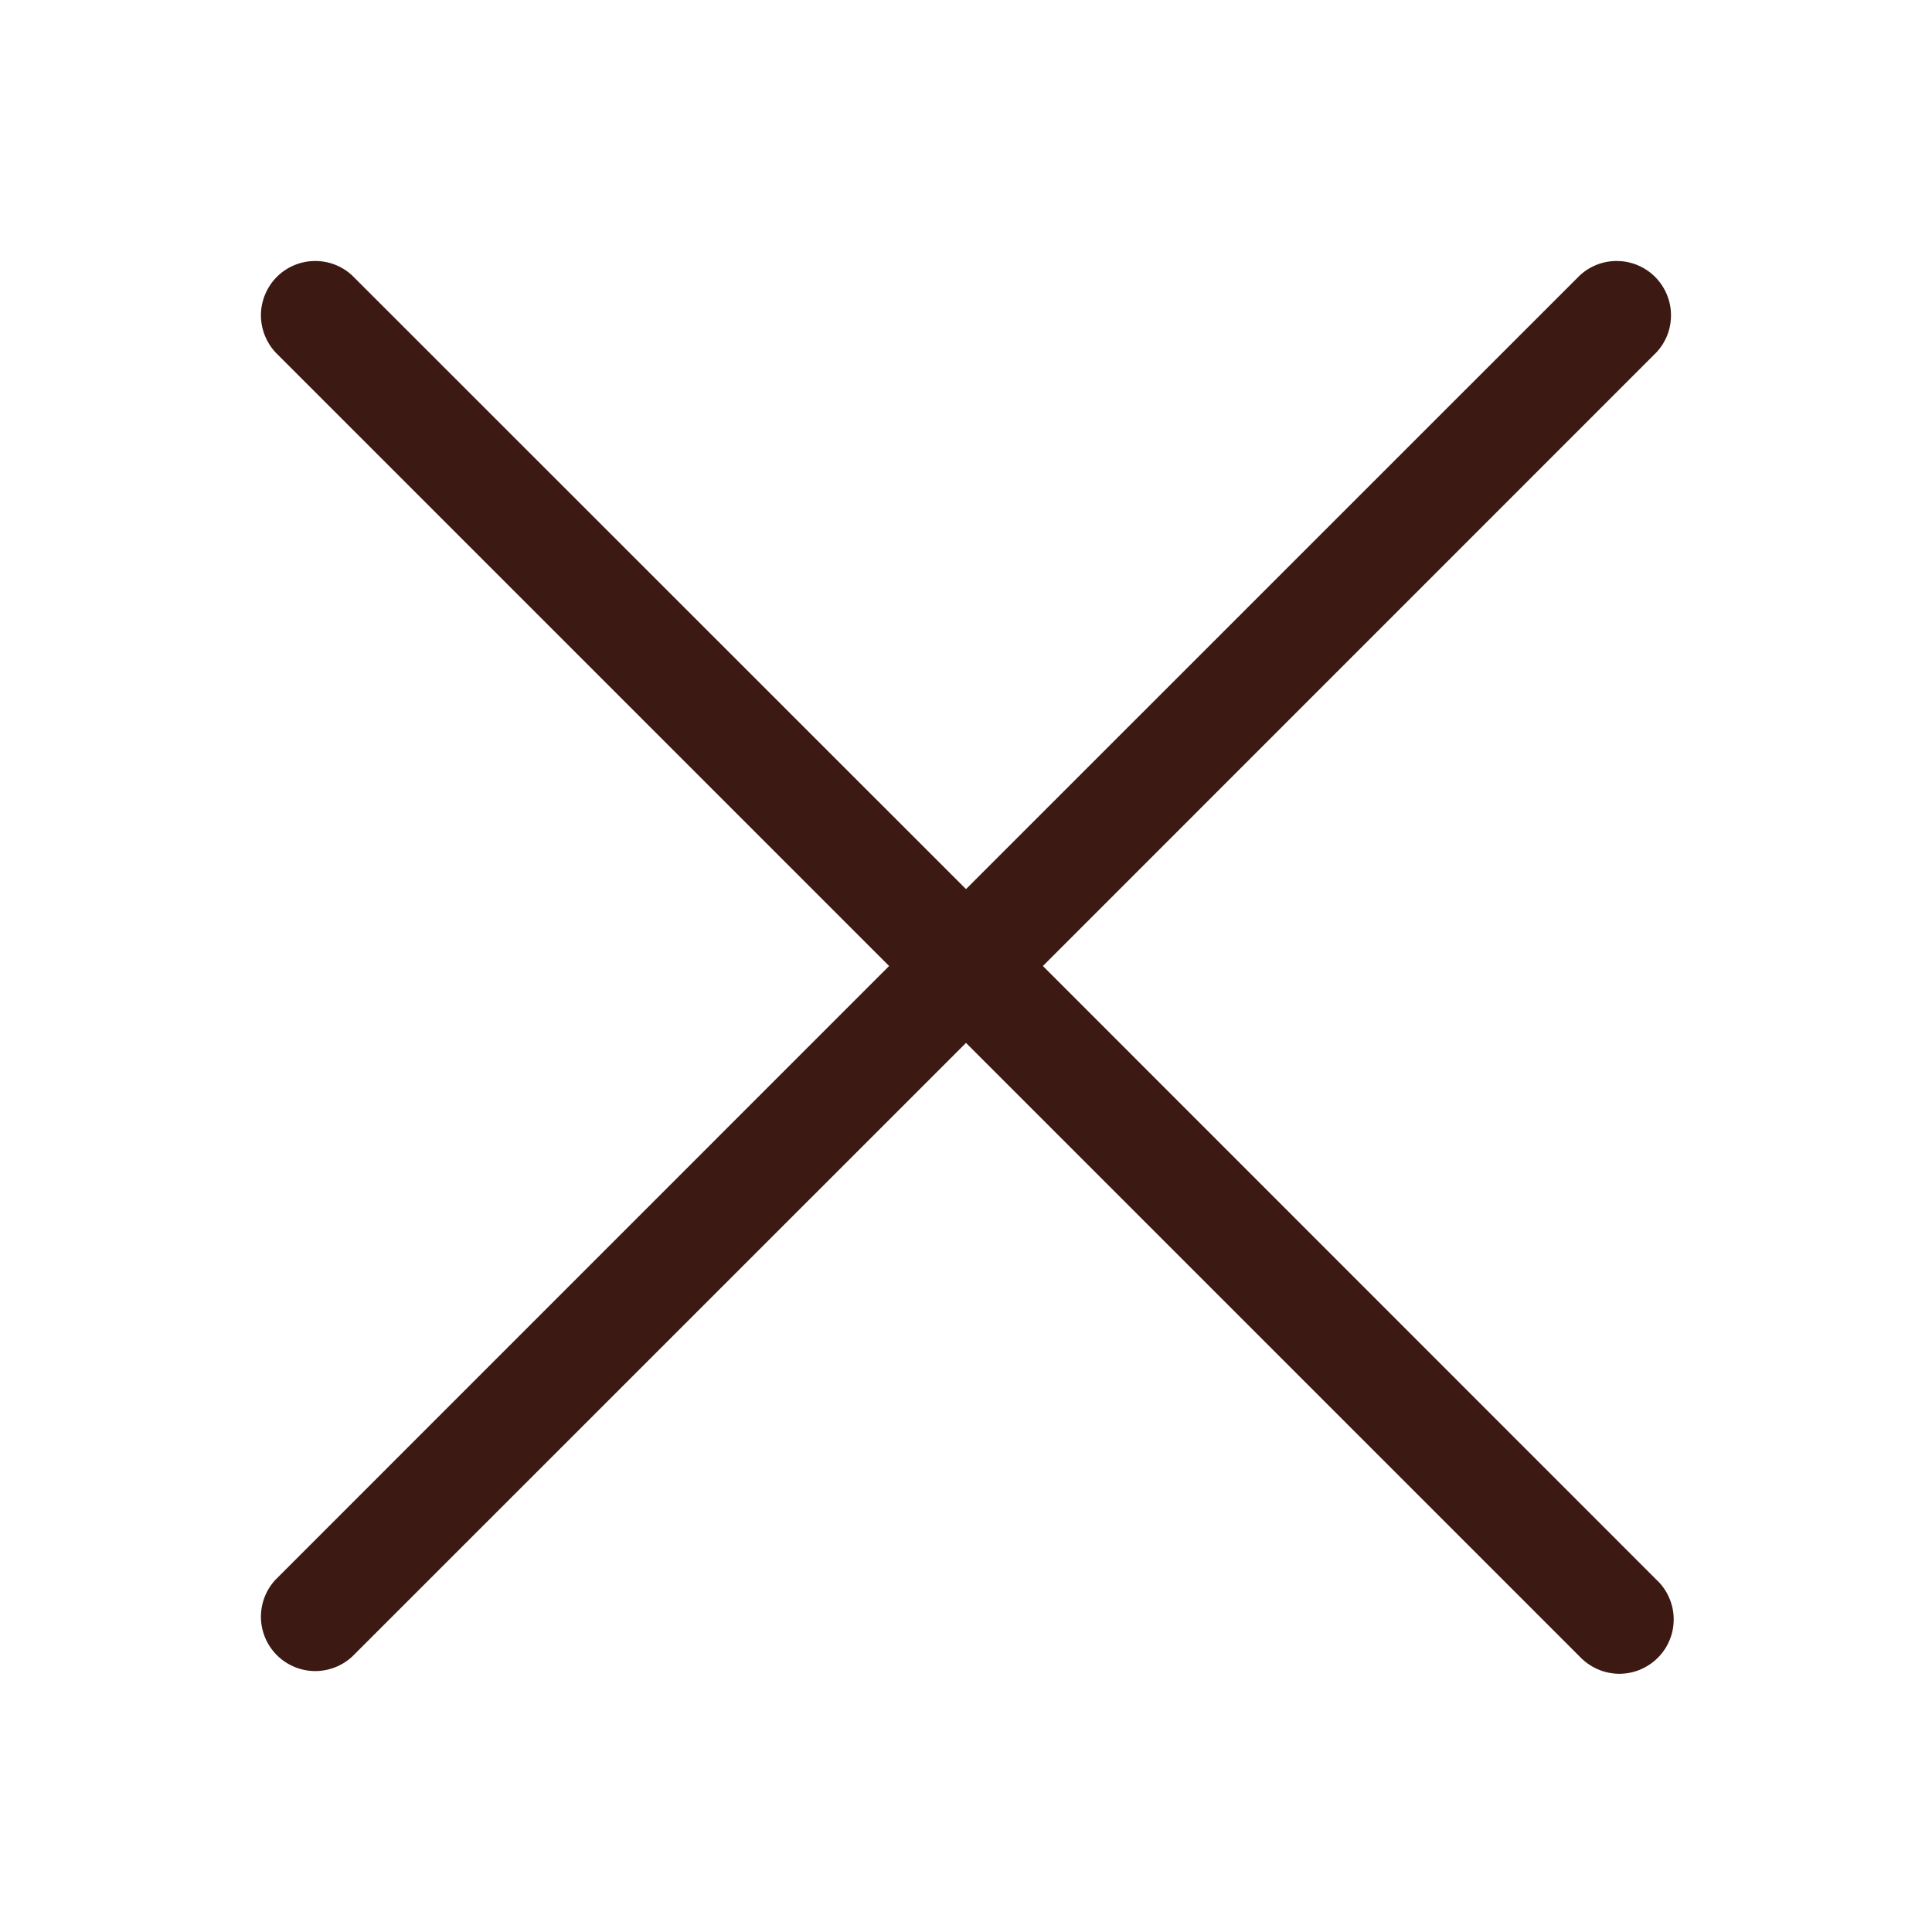 <svg width="20" height="20" viewBox="0 0 20 20" fill="none" xmlns="http://www.w3.org/2000/svg">
<g id="icon/X">
<path id="Vector" d="M17.147 16.353C17.202 16.404 17.247 16.466 17.277 16.535C17.308 16.604 17.325 16.679 17.326 16.754C17.327 16.83 17.314 16.905 17.285 16.975C17.257 17.045 17.215 17.108 17.161 17.162C17.108 17.215 17.044 17.257 16.974 17.286C16.904 17.314 16.829 17.328 16.754 17.327C16.678 17.325 16.604 17.309 16.535 17.278C16.466 17.247 16.404 17.203 16.352 17.148L10 10.796L3.647 17.148C3.541 17.247 3.399 17.301 3.254 17.299C3.108 17.296 2.969 17.237 2.866 17.134C2.763 17.031 2.704 16.892 2.701 16.746C2.699 16.6 2.753 16.459 2.852 16.353L9.204 10L2.852 3.648C2.753 3.541 2.699 3.4 2.701 3.254C2.704 3.109 2.763 2.969 2.866 2.866C2.969 2.763 3.108 2.704 3.254 2.702C3.399 2.699 3.541 2.753 3.647 2.853L10 9.204L16.352 2.853C16.459 2.753 16.6 2.699 16.745 2.702C16.891 2.704 17.03 2.763 17.133 2.866C17.236 2.969 17.296 3.109 17.298 3.254C17.301 3.4 17.247 3.541 17.147 3.648L10.796 10L17.147 16.353Z" fill="#3C1913"/>
</g>
</svg>
